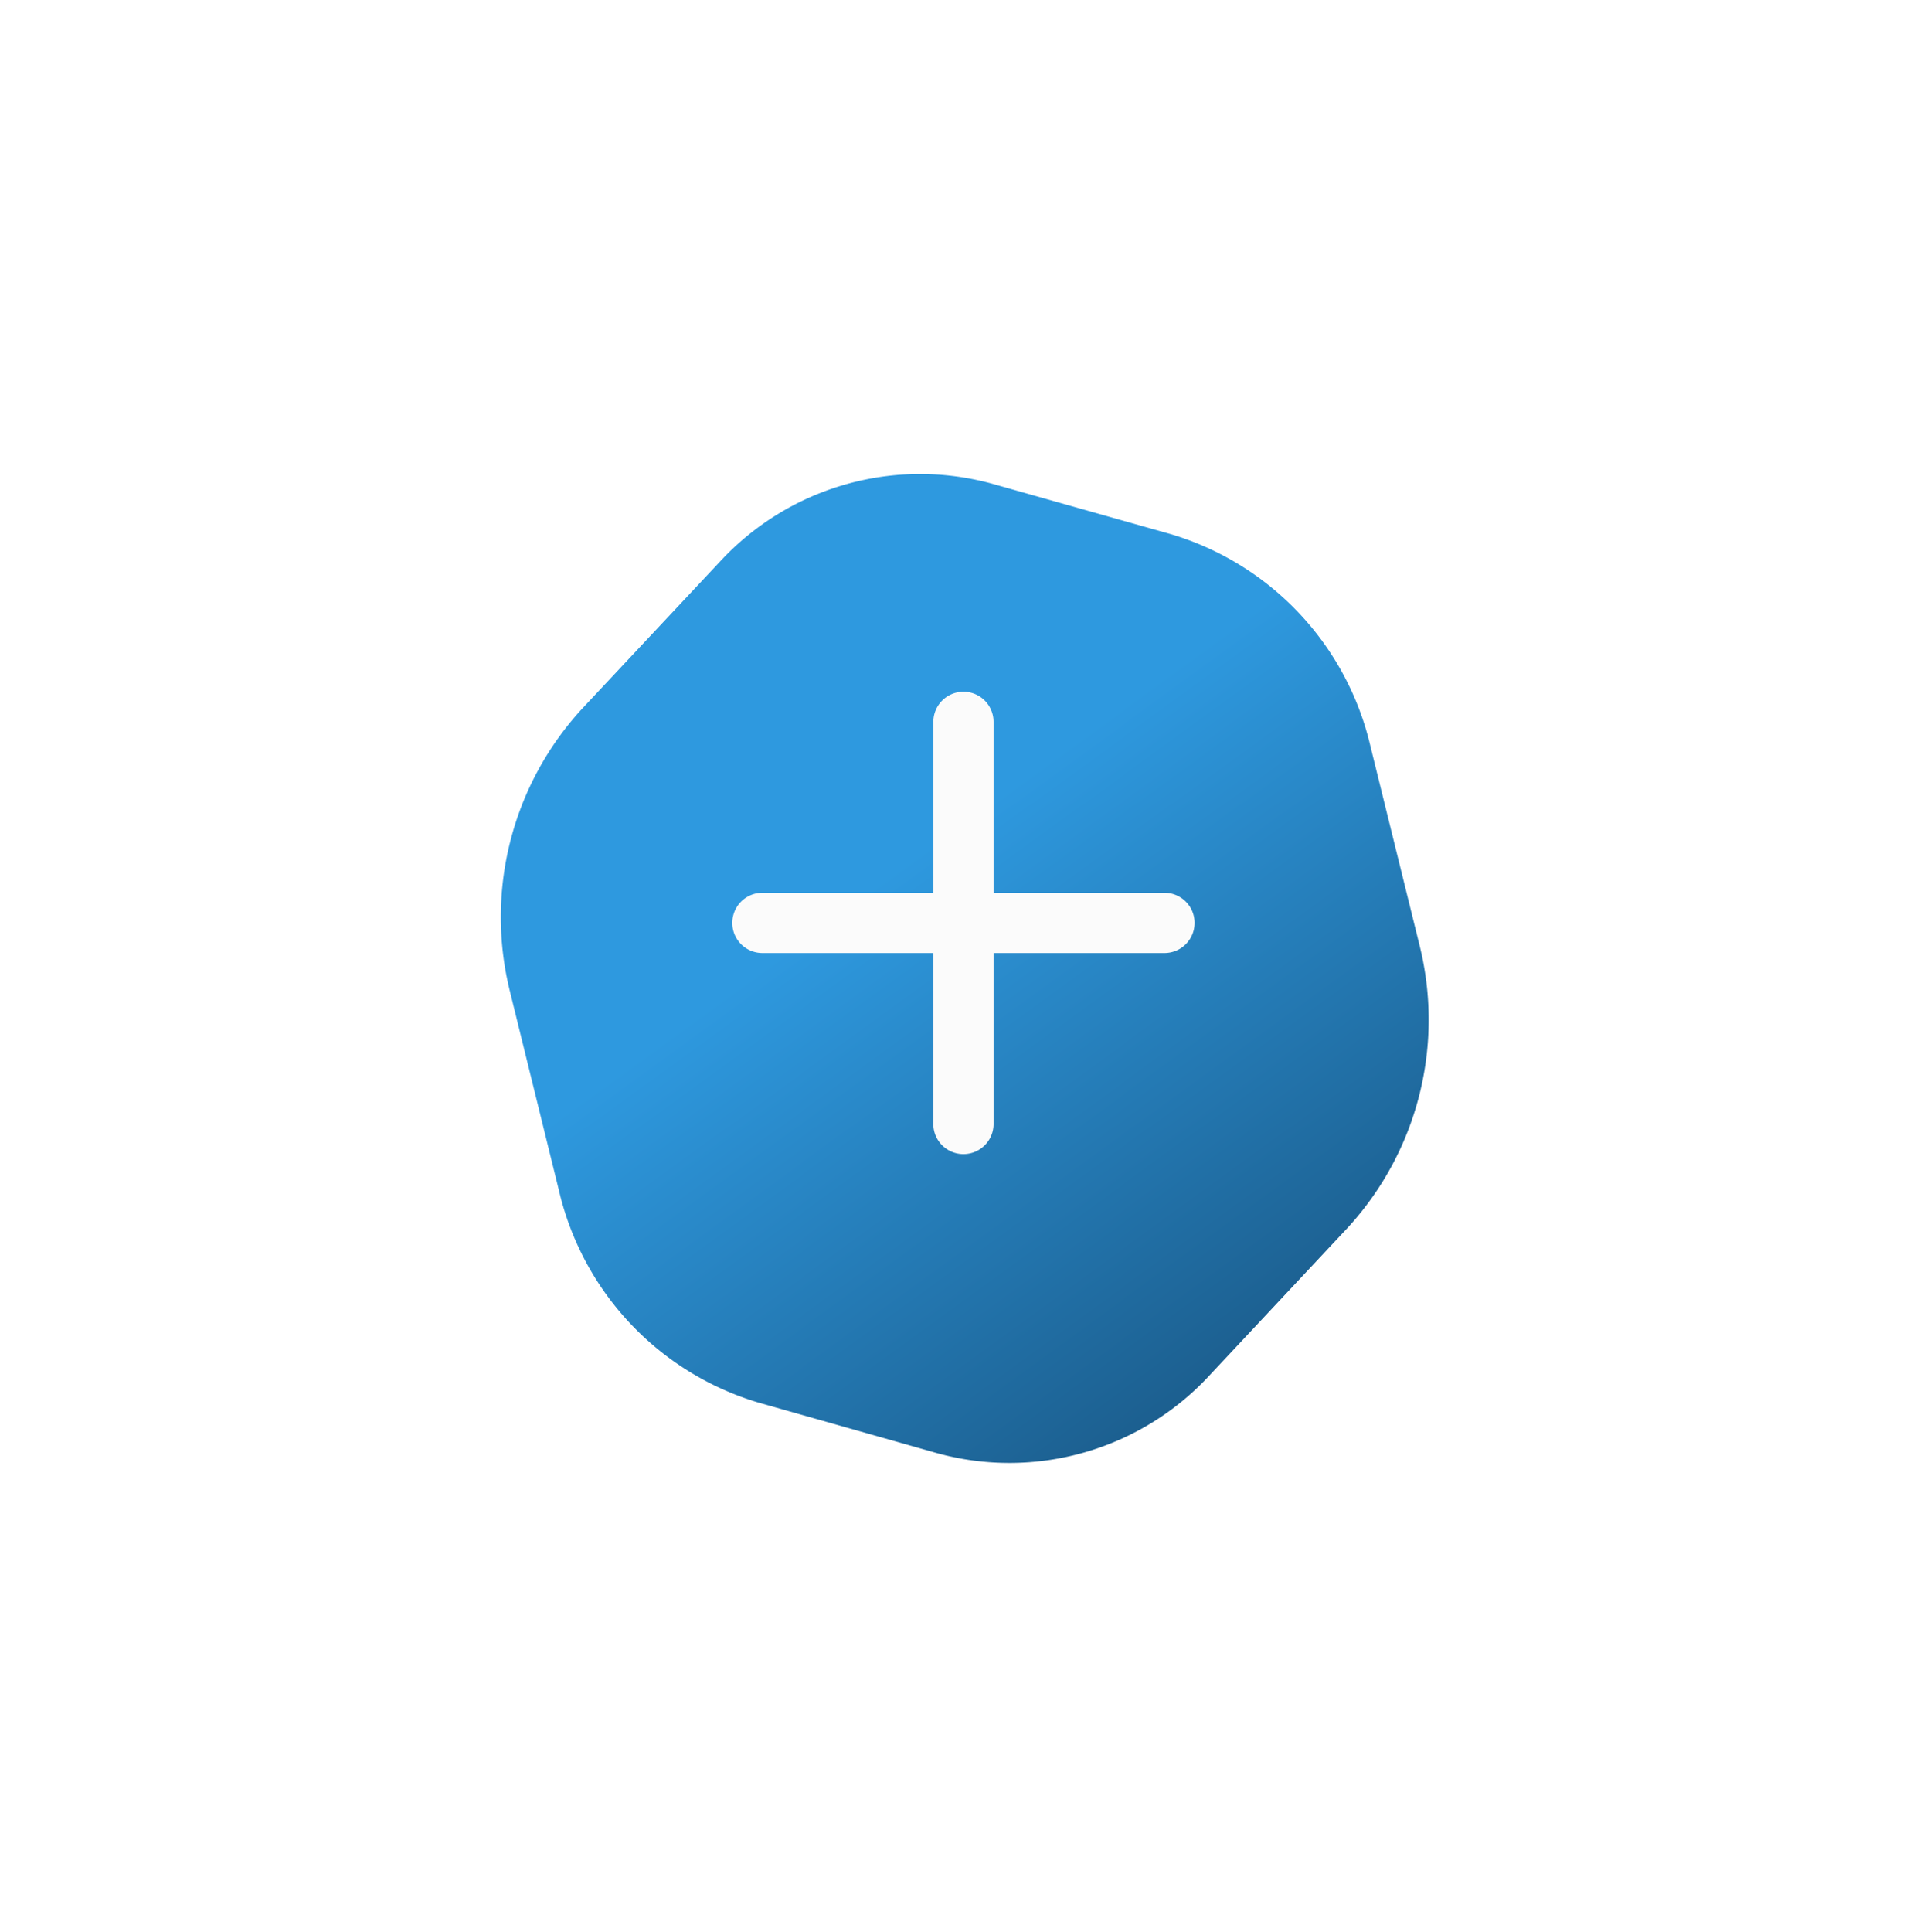 <svg xmlns="http://www.w3.org/2000/svg" xmlns:xlink="http://www.w3.org/1999/xlink" width="44.793" height="44.901" viewBox="0 0 44.793 44.901">
  <defs>
    <linearGradient id="linear-gradient" x1="0.446" y1="0.366" x2="0.987" y2="0.809" gradientUnits="objectBoundingBox">
      <stop offset="0" stop-color="#2e99df"/>
      <stop offset="1" stop-color="#1a5987"/>
    </linearGradient>
    <filter id="Path_23922" x="0" y="0" width="44.793" height="44.901" filterUnits="userSpaceOnUse">
      <feOffset dy="1" input="SourceAlpha"/>
      <feGaussianBlur stdDeviation="3" result="blur"/>
      <feFlood flood-opacity="0.161"/>
      <feComposite operator="in" in2="blur"/>
      <feComposite in="SourceGraphic"/>
    </filter>
  </defs>
  <g id="Group_513" data-name="Group 513" transform="translate(-87.11 -520.482)">
    <g transform="matrix(1, 0, 0, 1, 87.11, 520.48)" filter="url(#Path_23922)">
      <path id="Path_23922-2" data-name="Path 23922" d="M12.921.056A6.71,6.71,0,0,1,18.661,3.6L20.95,7.753a7.119,7.119,0,0,1,.085,6.753L18.849,18.6A6.308,6.308,0,0,1,13.2,22L8.924,21.94A6.71,6.71,0,0,1,3.184,18.4L.895,14.243A7.119,7.119,0,0,1,.81,7.49L3,3.395A6.308,6.308,0,0,1,8.649,0Z" transform="matrix(0.97, 0.26, -0.26, 0.97, 14.69, 8)" fill="url(#linear-gradient)"/>
    </g>
    <g id="noun-plus-2310784_1_" data-name="noun-plus-2310784 (1)" transform="translate(104.131 536.558)">
      <path id="Path_154" data-name="Path 154" d="M226.574,151.2a.7.7,0,0,0-.7.7v3.973H221.9a.7.7,0,1,0,0,1.4h3.973v3.973a.7.7,0,0,0,1.4,0v-3.973h3.973a.7.7,0,0,0,0-1.4h-3.973V151.9A.7.7,0,0,0,226.574,151.2Z" transform="translate(-221.199 -151.2)" fill="#fbfbfb"/>
    </g>
  </g>
</svg>
